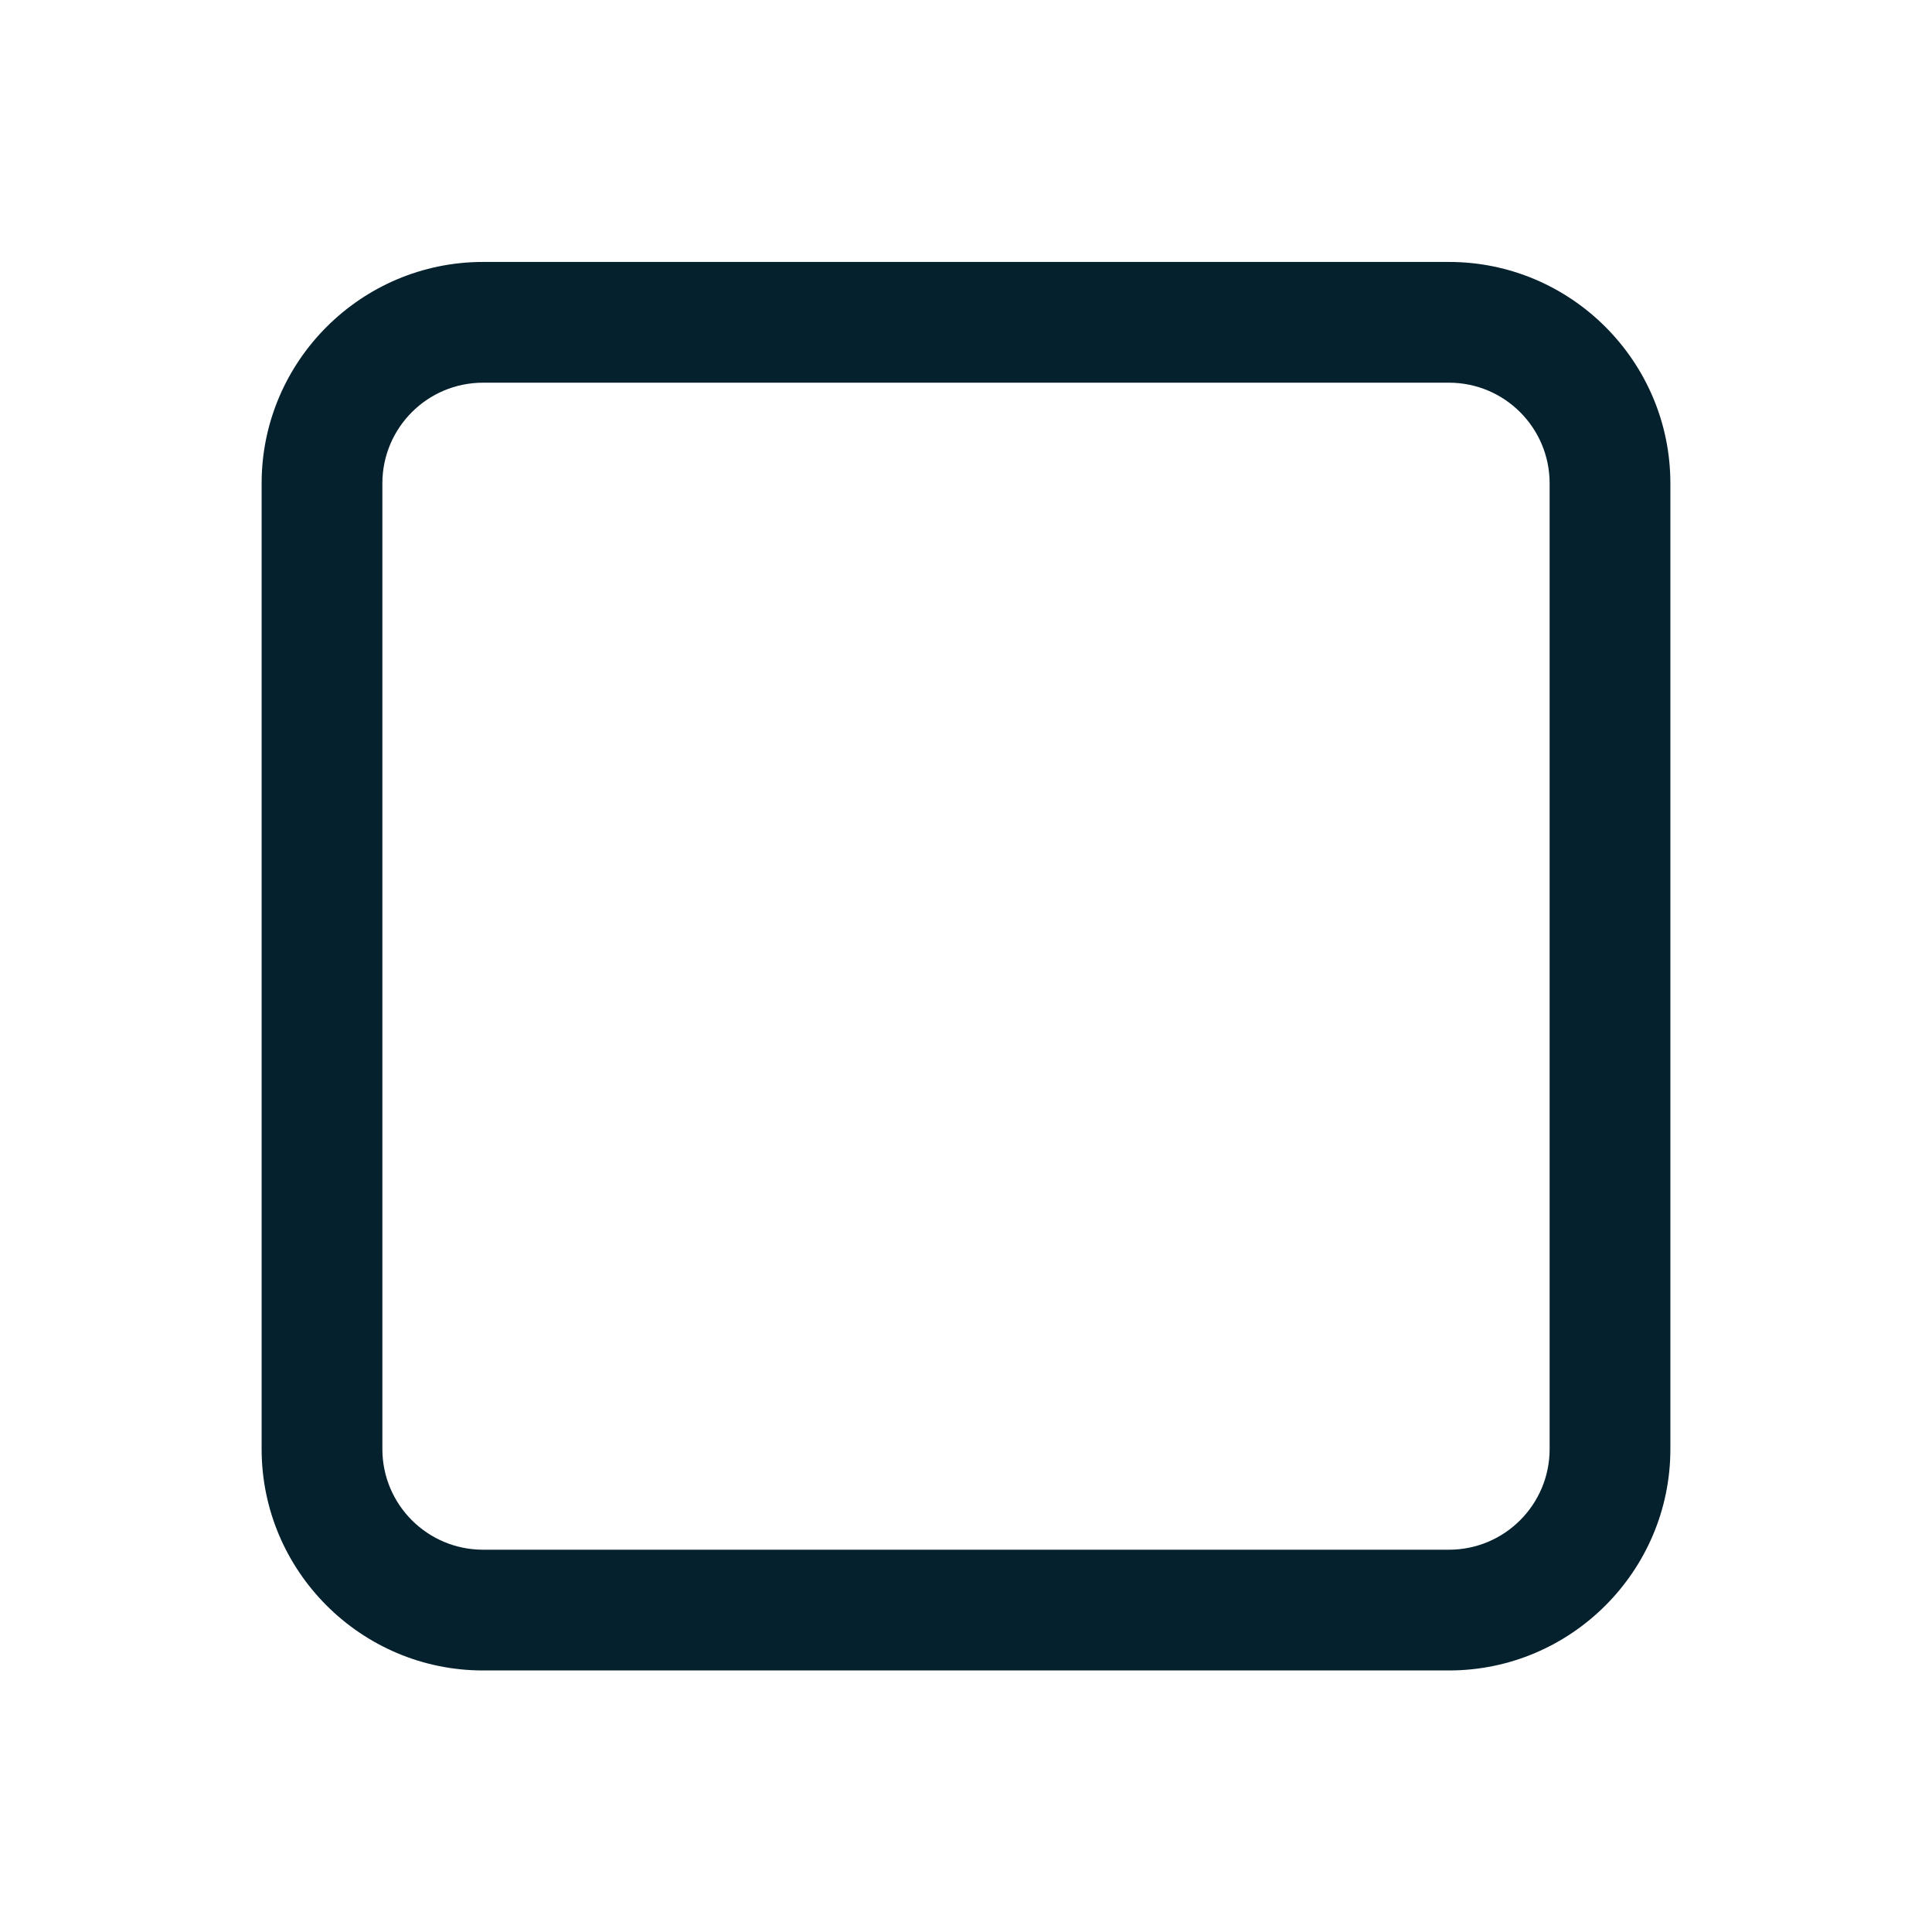 <svg width="24" height="24" viewBox="0 0 24 24" fill="none" xmlns="http://www.w3.org/2000/svg">
<g id="CheckboxBlank/Regular">
<path id="Vector" d="M18 20.751H6C4.485 20.751 3.25 19.516 3.25 18.001V6.004C3.25 4.489 4.485 3.254 6 3.254H18C19.515 3.254 20.75 4.489 20.75 6.004V18.001C20.75 19.516 19.515 20.751 18 20.751ZM6 4.754C5.31 4.754 4.75 5.314 4.75 6.004V18.001C4.75 18.691 5.31 19.251 6 19.251H18C18.69 19.251 19.25 18.691 19.25 18.001V6.004C19.25 5.314 18.69 4.754 18 4.754H6Z" fill="#05212E"/>
</g>
</svg>
